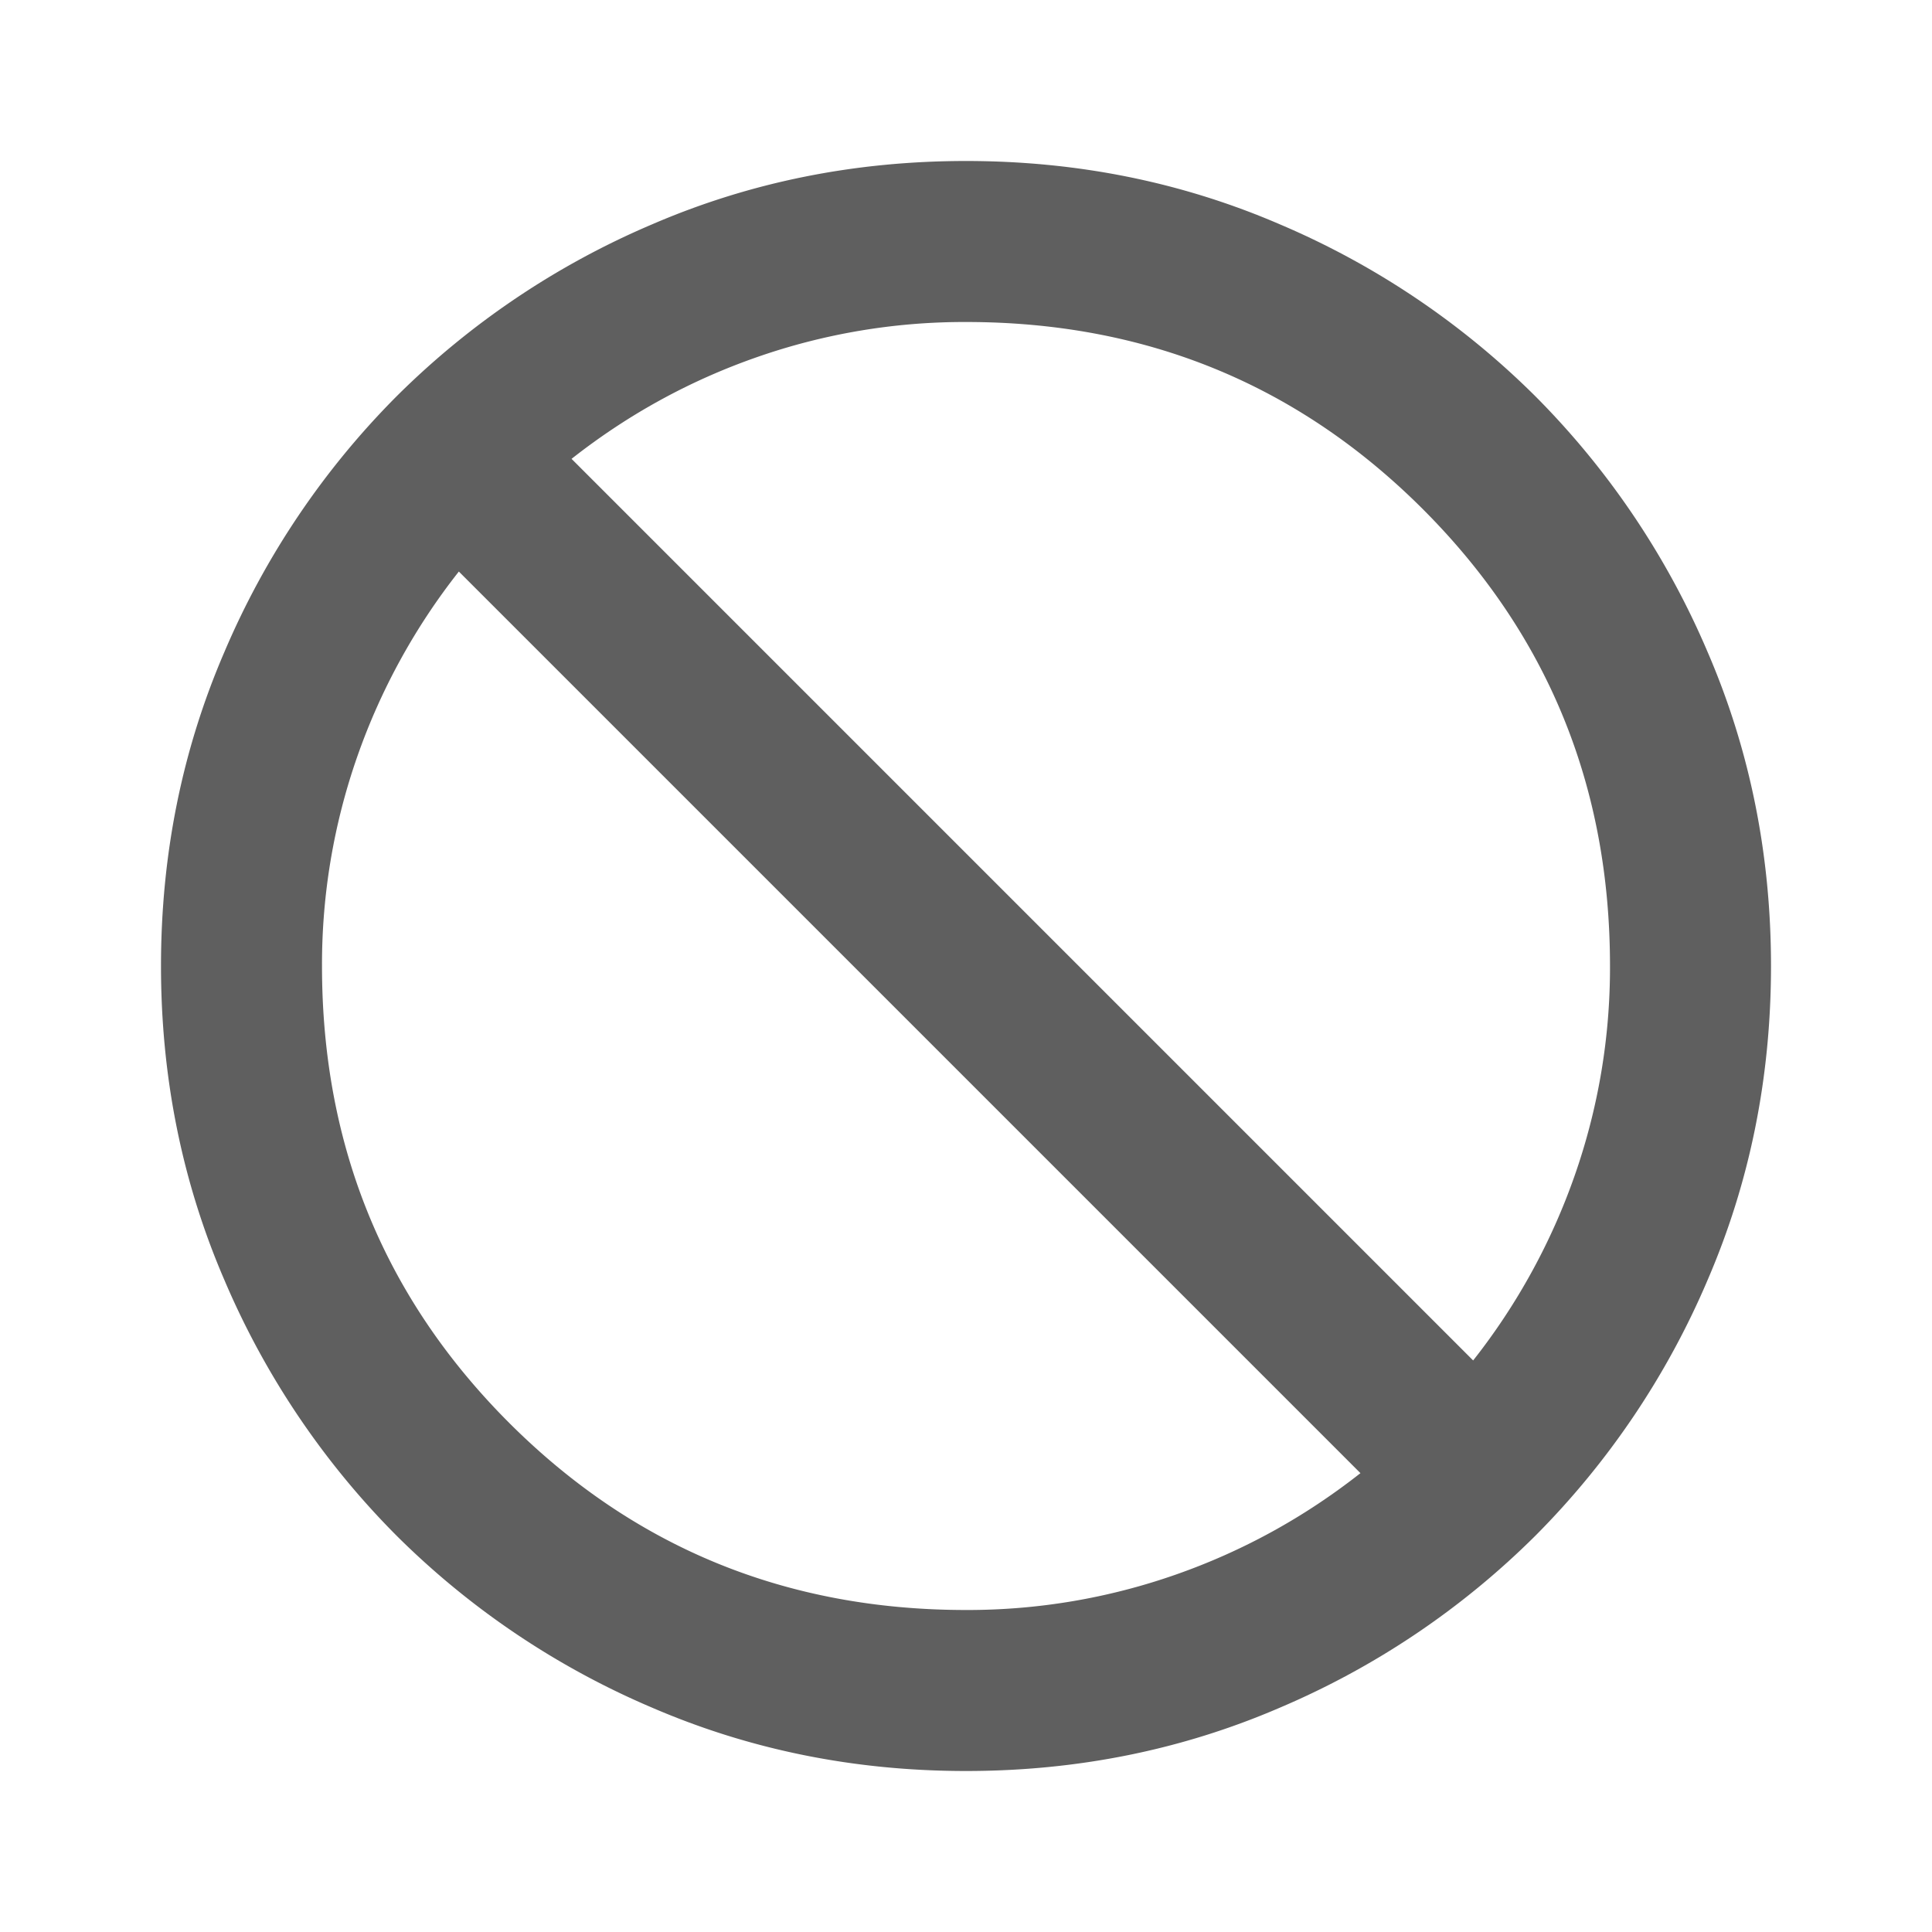 <svg xmlns="http://www.w3.org/2000/svg" width="30" height="30" fill="none" viewBox="0 0 30 30">
  <mask id="a" width="30" height="30" x="0" y="0" maskUnits="userSpaceOnUse" style="mask-type:alpha">
    <path fill="#D9D9D9" d="M0 0h30v30H0z"/>
  </mask>
  <g mask="url(#a)">
    <path fill="#323232" d="M15 27.5c-1.73 0-3.354-.328-4.875-.984a12.622 12.622 0 0 1-3.969-2.672 12.624 12.624 0 0 1-2.672-3.969C2.828 18.355 2.5 16.729 2.5 15c0-1.73.328-3.354.984-4.875a12.623 12.623 0 0 1 2.672-3.969 12.623 12.623 0 0 1 3.969-2.672C11.645 2.828 13.271 2.5 15 2.5c1.73 0 3.354.328 4.875.984a12.624 12.624 0 0 1 3.969 2.672 12.622 12.622 0 0 1 2.672 3.969c.656 1.52.984 3.146.984 4.875 0 1.73-.328 3.354-.984 4.875a12.623 12.623 0 0 1-2.672 3.969 12.623 12.623 0 0 1-3.969 2.672c-1.52.656-3.146.984-4.875.984Zm0-2.5a9.767 9.767 0 0 0 3.25-.547c1.042-.364 2-.89 2.875-1.578l-14-14a9.937 9.937 0 0 0-1.578 2.875A9.767 9.767 0 0 0 5 15c0 2.792.969 5.156 2.906 7.094C9.844 24.03 12.208 25 15 25Zm7.875-3.875a9.938 9.938 0 0 0 1.578-2.875A9.767 9.767 0 0 0 25 15c0-2.792-.969-5.156-2.906-7.094C20.156 5.97 17.792 5 15 5a9.767 9.767 0 0 0-3.25.547c-1.042.364-2 .89-2.875 1.578l14 14Z" opacity=".78"/>
  </g>
</svg>
